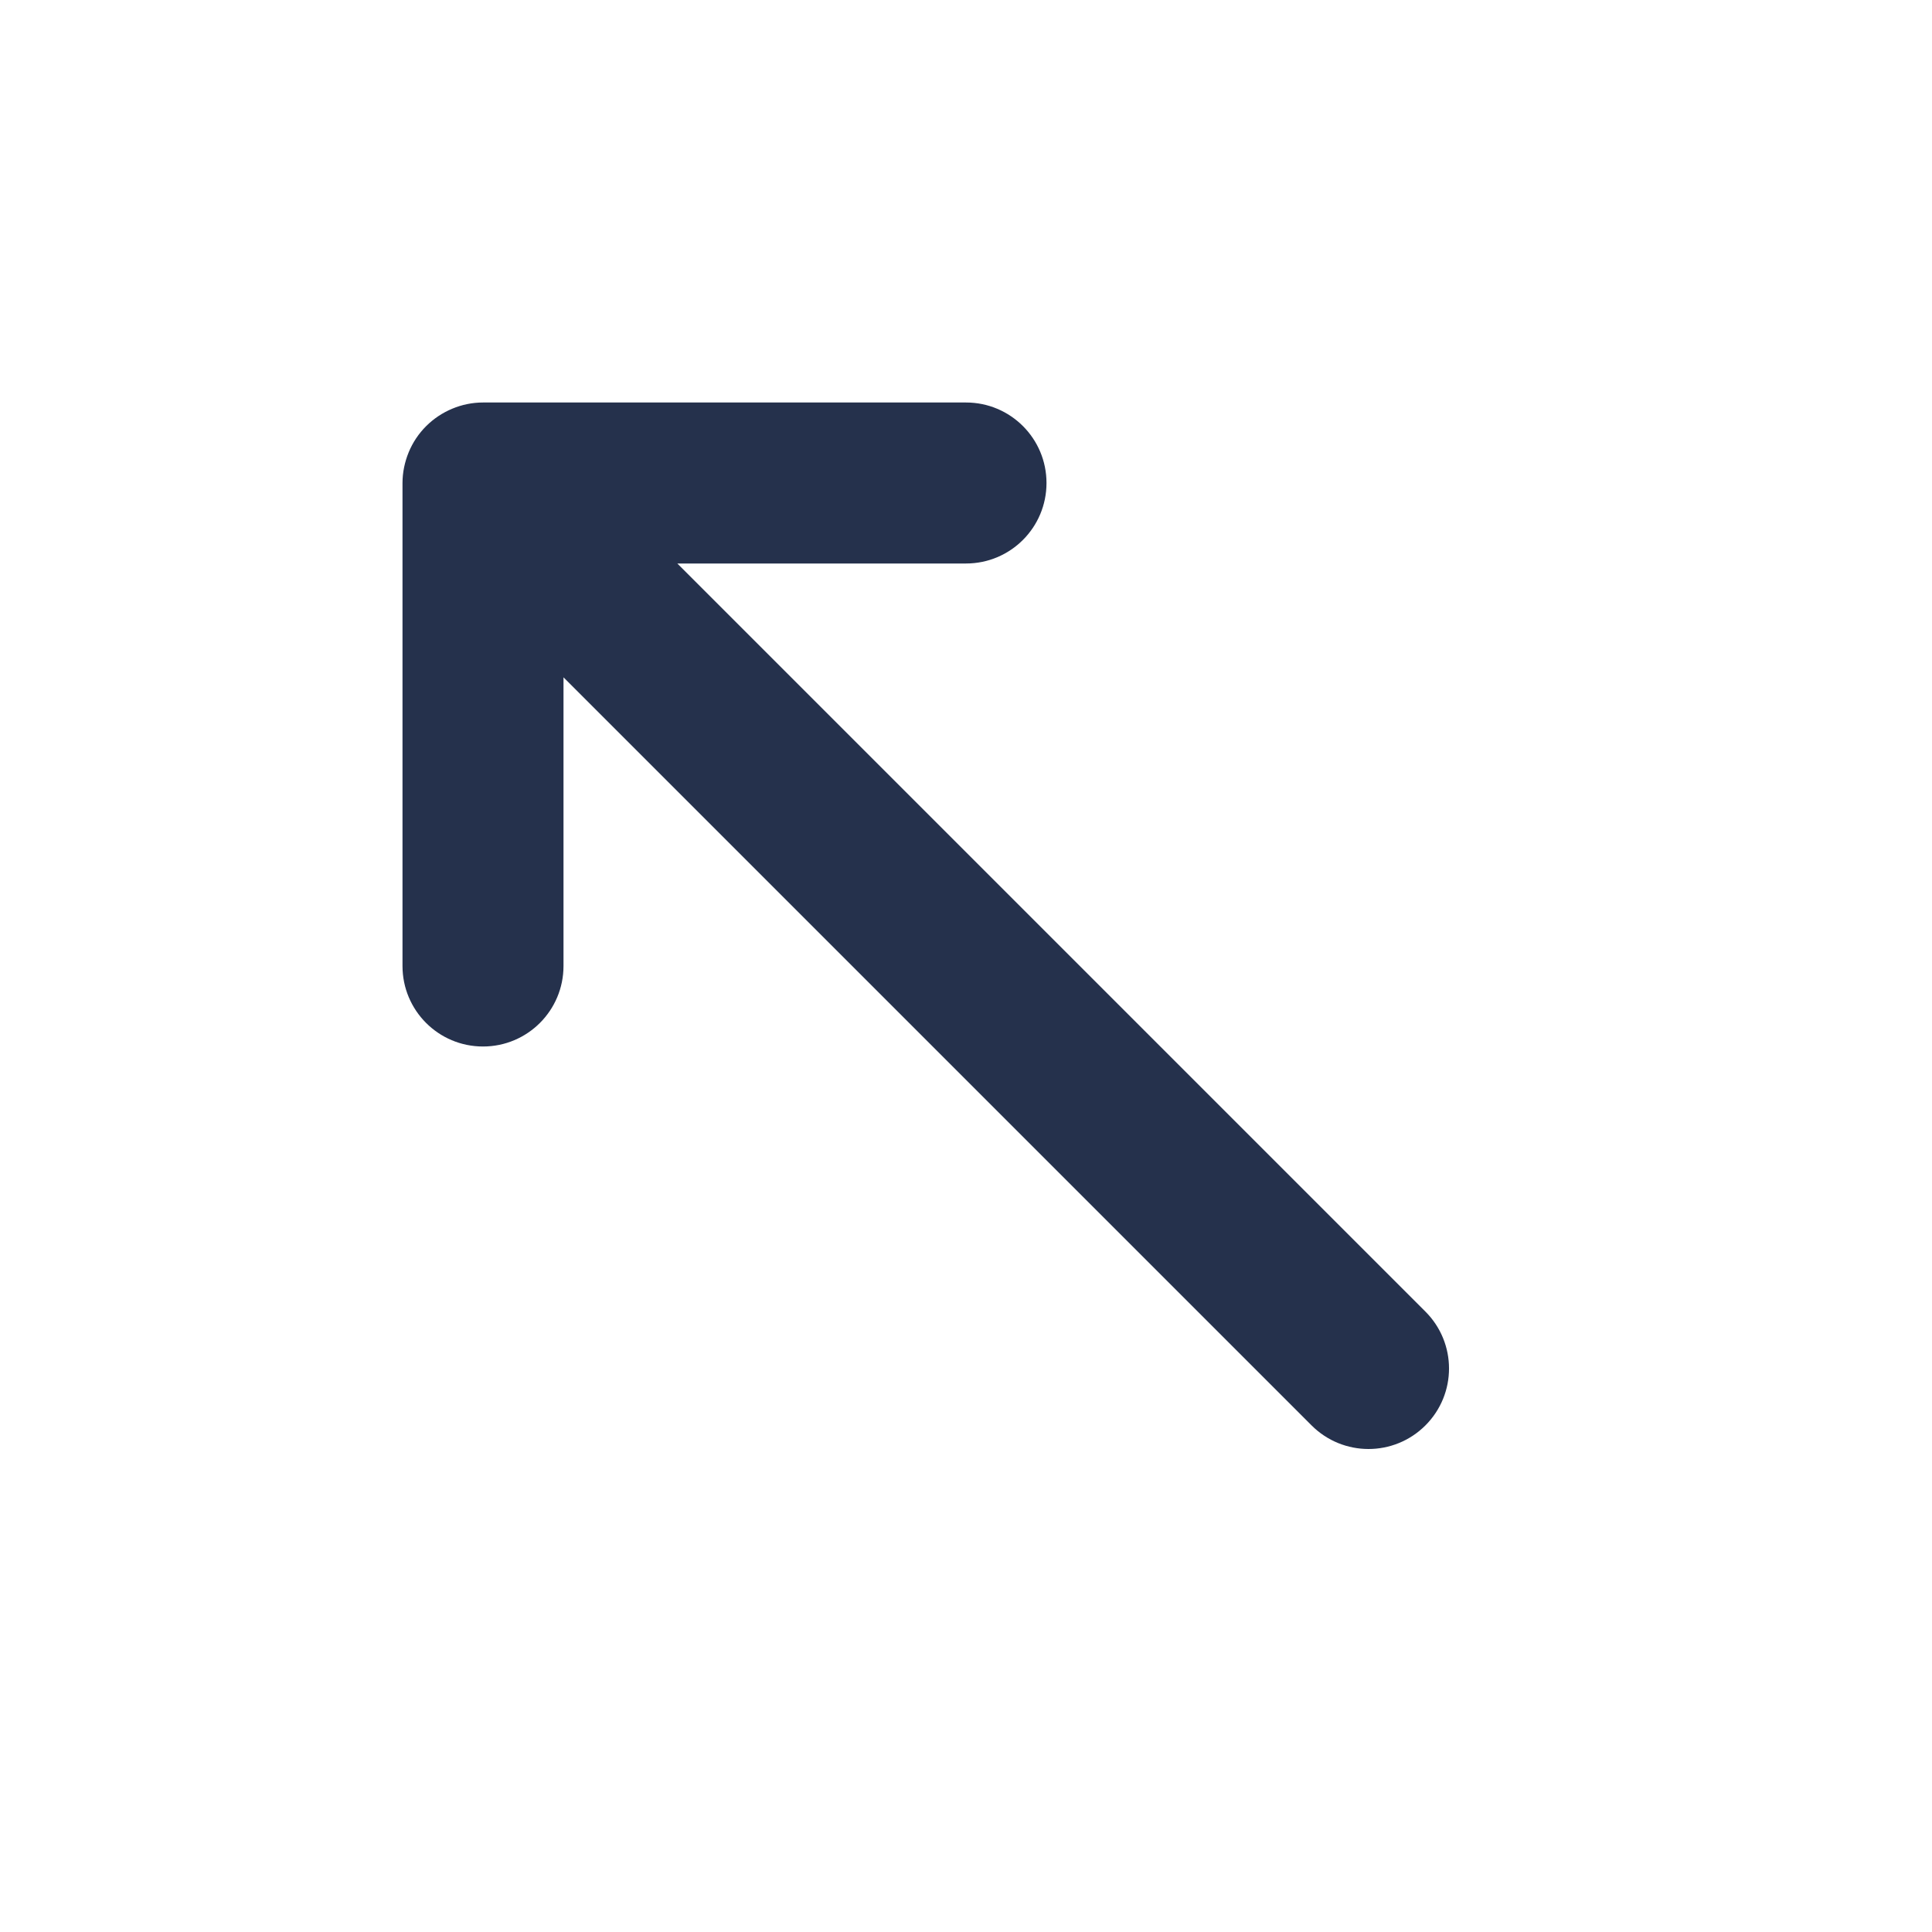 <svg width="24" height="24" viewBox="0 0 24 24" fill="none" xmlns="http://www.w3.org/2000/svg">
<path d="M17.707 17.707C17.512 17.902 17.256 18 17 18C16.744 18 16.488 17.902 16.293 17.707L7 8.414V12C7 12.552 6.553 13 6 13C5.447 13 5 12.552 5 12V6C5 5.87 5.027 5.74 5.077 5.618C5.178 5.373 5.373 5.179 5.618 5.077C5.74 5.026 5.87 5 6 5H12C12.553 5 13 5.448 13 6C13 6.552 12.553 7 12 7H8.414L17.707 16.293C18.098 16.684 18.098 17.316 17.707 17.707Z" fill="#25314C"/>
</svg>
